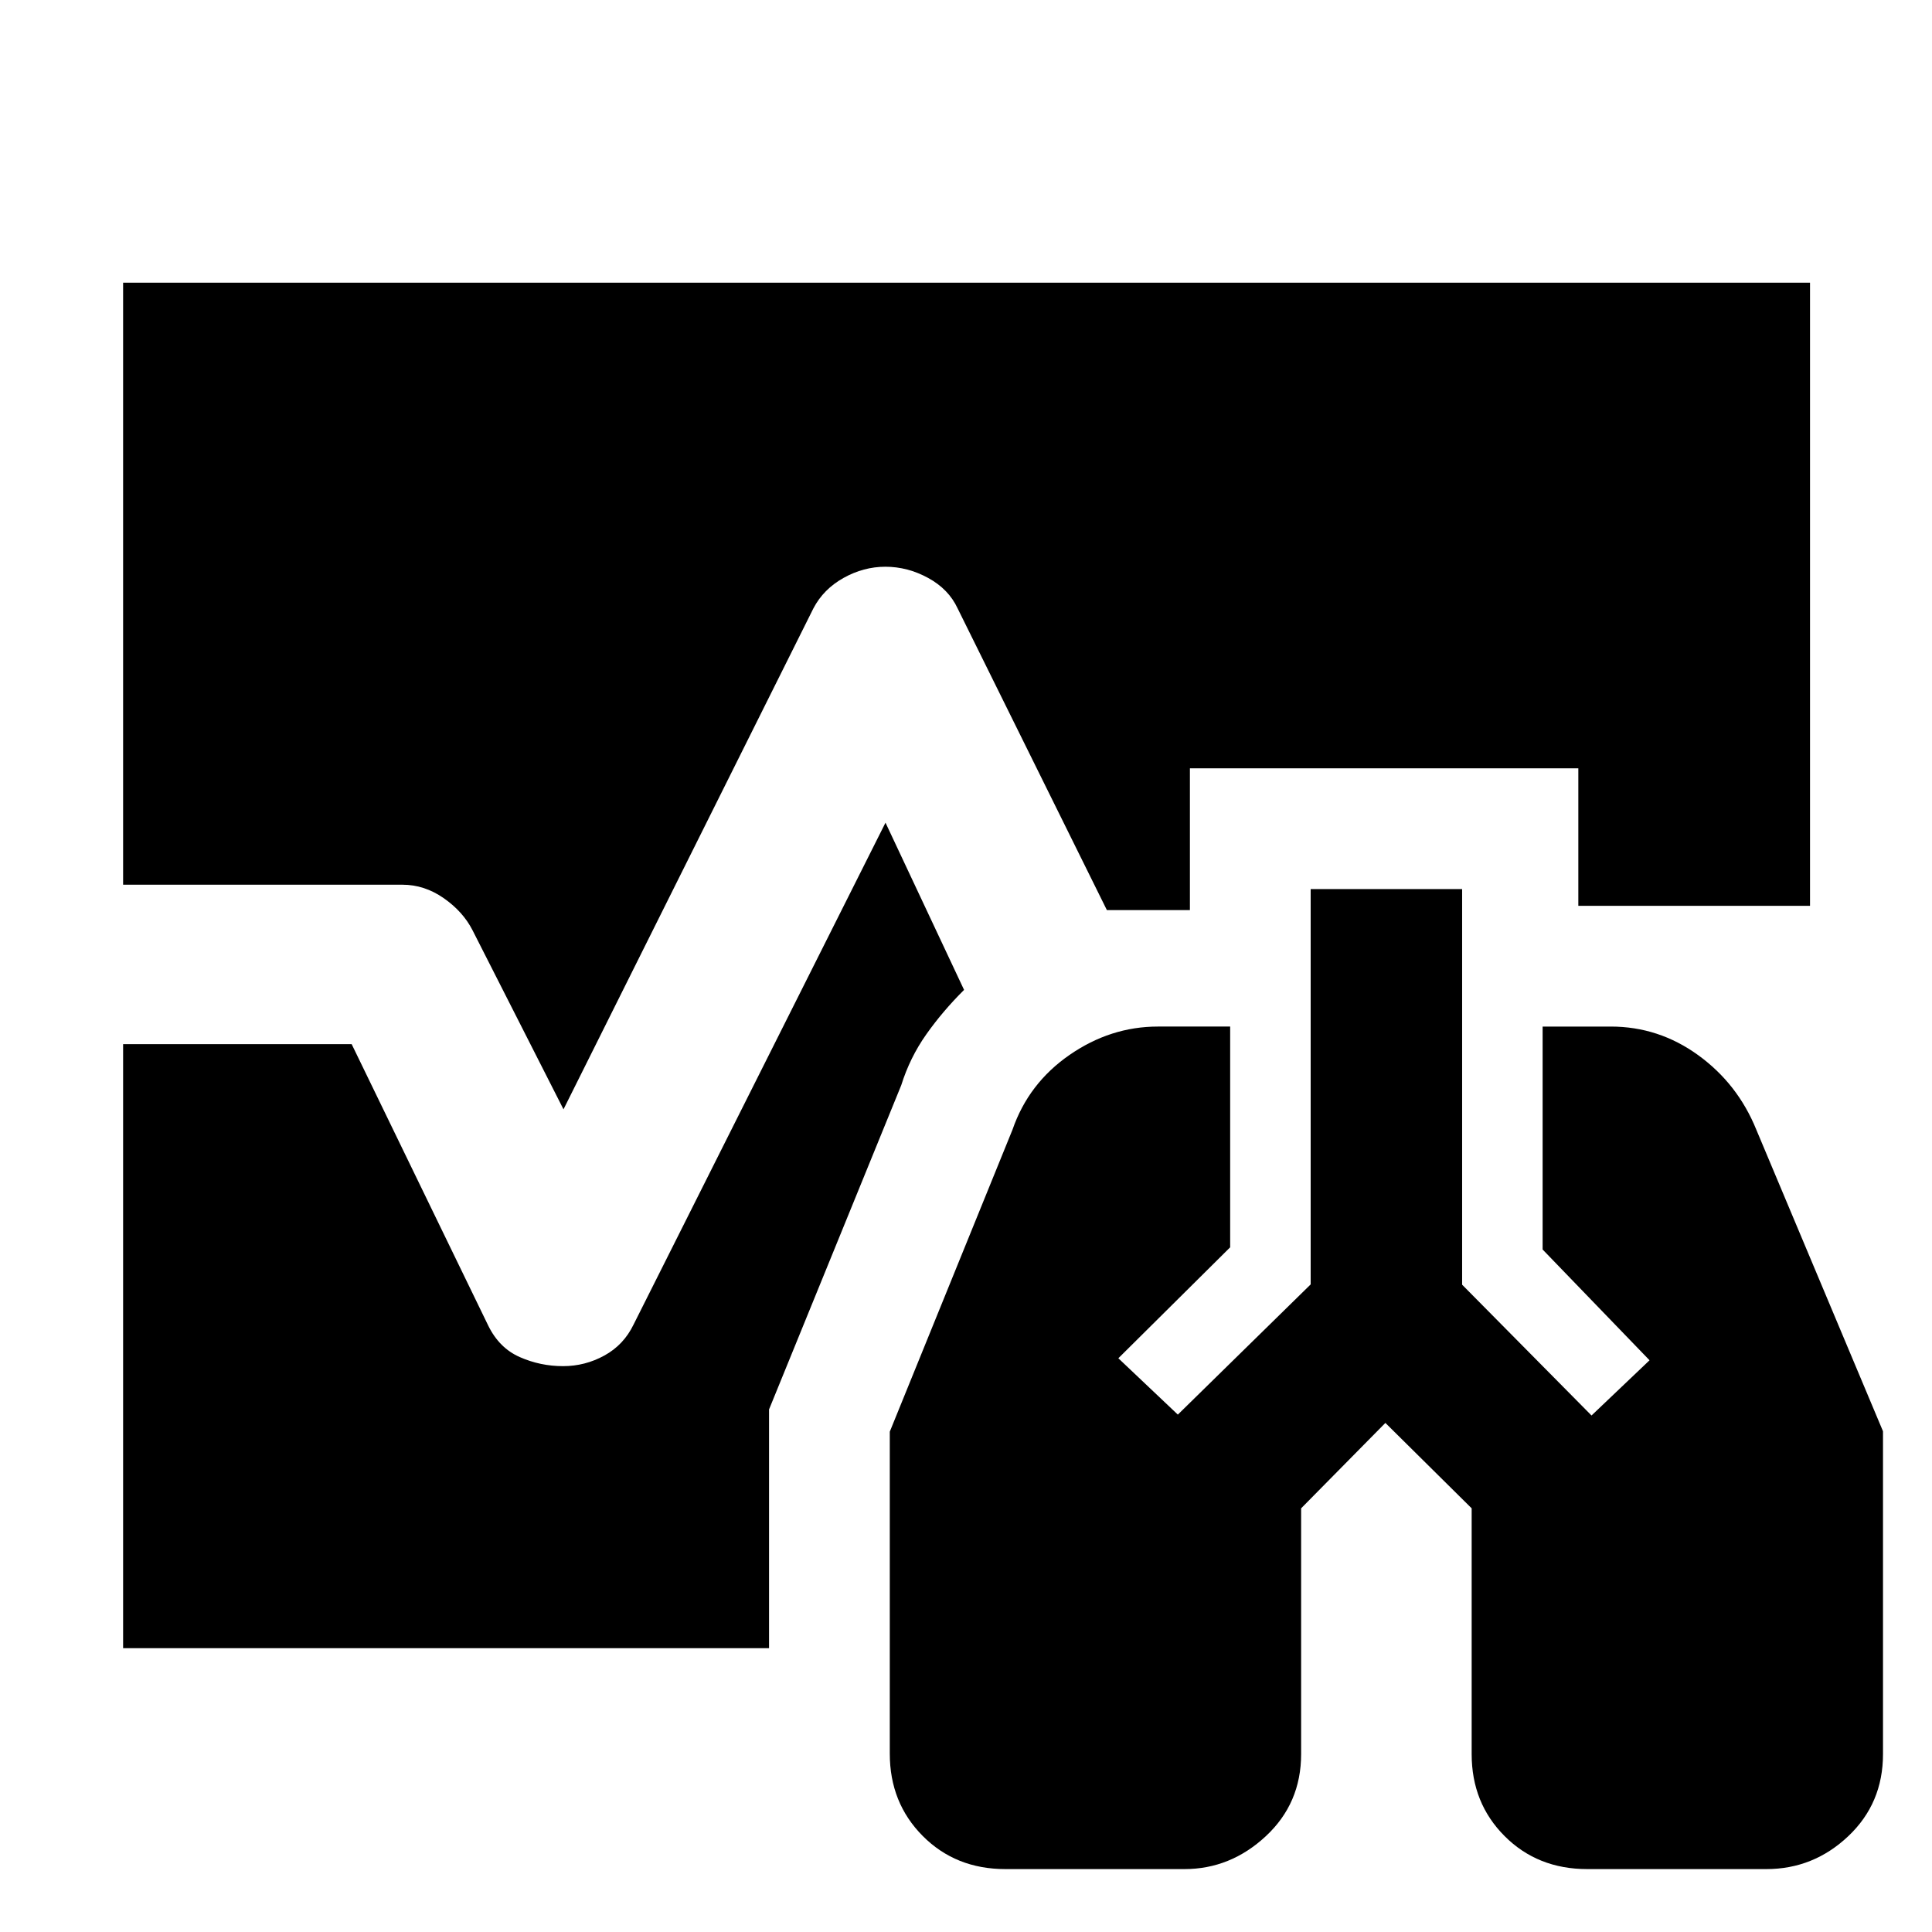 <svg xmlns="http://www.w3.org/2000/svg" height="48" viewBox="0 -960 960 960" width="48"><path d="M499.57-31.26q-24.71 0-41.07-16.46-16.37-16.46-16.37-40.89v-160l60.98-150.08q7.95-23 28.32-37.11 20.38-14.11 43.96-14.11h35.87v109.69l-55.56 55.13 29.56 28 66-64.7v-196.43h75.26v196.57l64.3 65 28.83-27.44-53.13-55.04v-110.78h33.87q23.81 0 43.43 14.21 19.62 14.22 28.86 36.98l62.97 149.91v160.4q0 24.5-17.28 40.82-17.28 16.33-40.72 16.33H788.7q-24.71 0-41.07-16.4-16.37-16.39-16.37-40.73v-122.13l-42.87-42.44-41.87 42.44v122.09q0 24.52-17.56 40.84-17.57 16.33-40.44 16.33h-88.95ZM280-408.78l-45.17-88.92q-4.72-9.29-14.32-15.99-9.61-6.7-20.51-6.7H61.17v-299.13h838.22v309.61H784.26v-68.31h-193v70.44H550L475.83-657.7q-4.44-9.56-14.65-15.13-10.21-5.56-21.23-5.56-10.85 0-20.81 5.56-9.97 5.57-14.97 15.13L280-408.78ZM61.17-141.04v-300.13h113.57l67.87 139.87q5.45 11.13 15.67 15.63 10.22 4.5 21.5 4.5 10.96 0 20.56-5.29 9.61-5.28 14.49-15.41L440-551.22l39.04 83.09q-10.63 10.57-18.77 22.09-8.14 11.52-12.44 25.26l-65.7 161.13v118.61H61.17Z"/></svg>